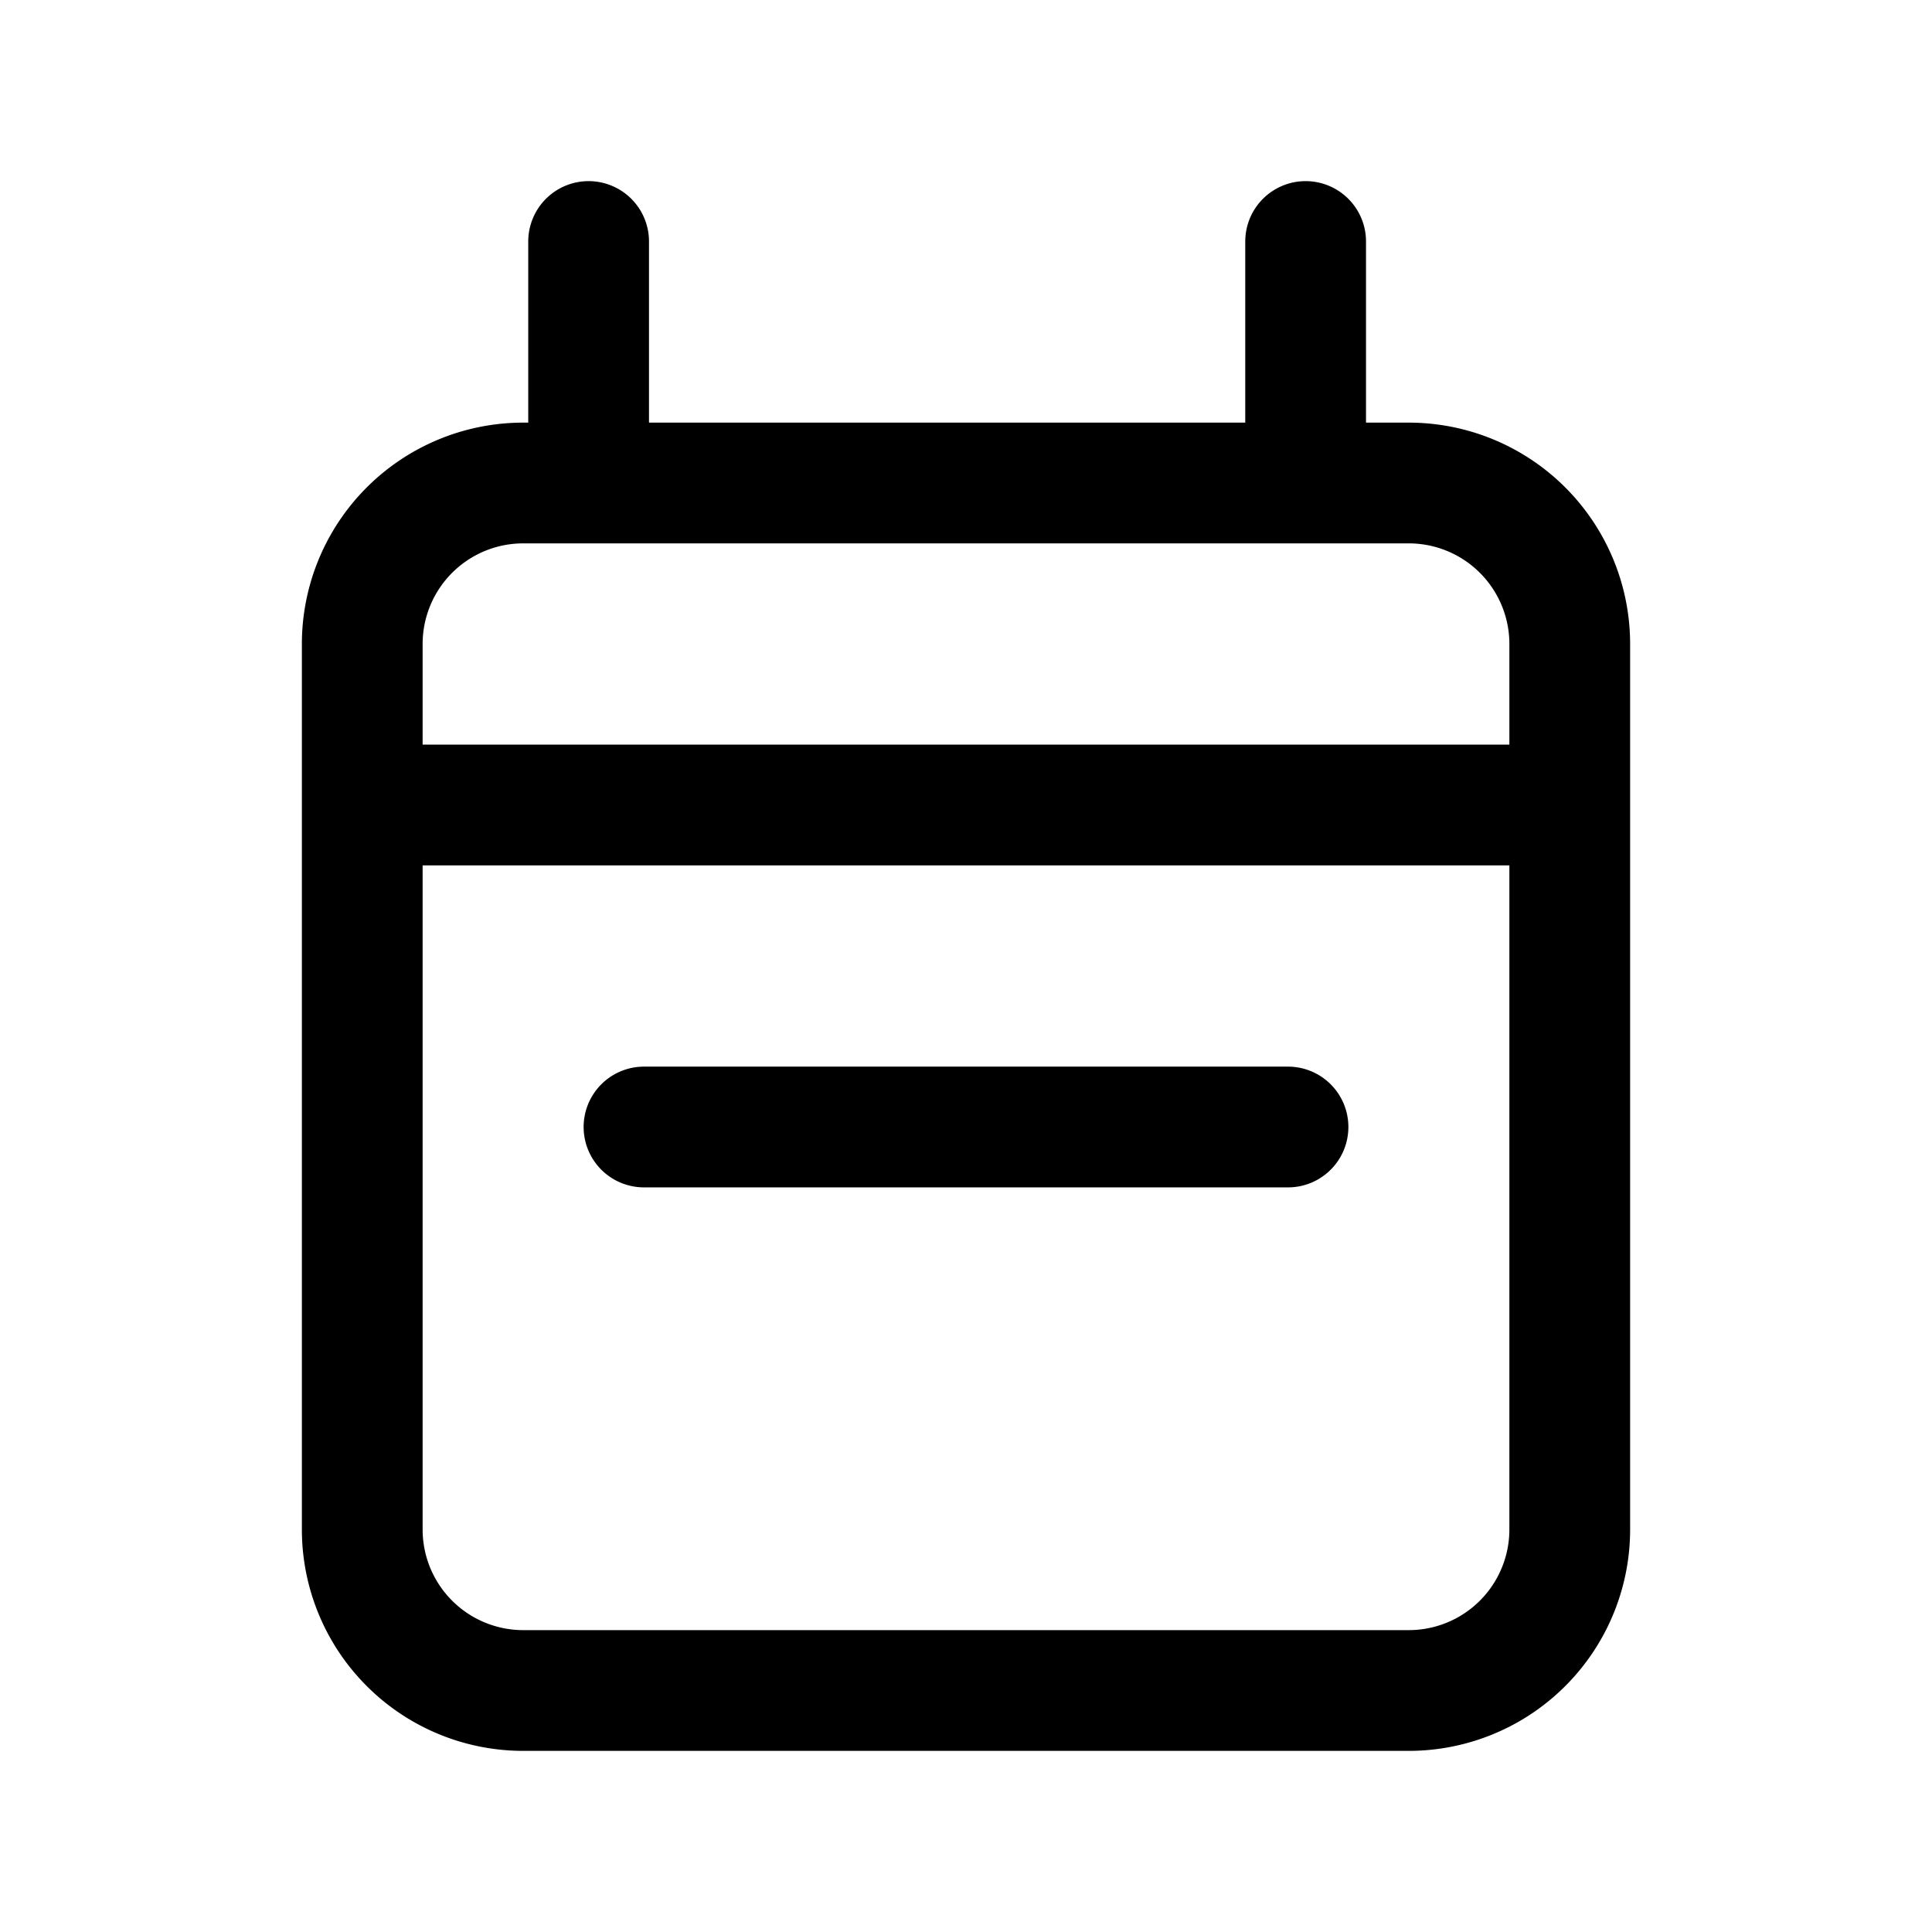<svg xmlns="http://www.w3.org/2000/svg" width="24" height="24"><path fill="none" stroke="currentColor" stroke-linecap="round" stroke-linejoin="round" stroke-width="1.5" d="M4.5 10V8a2 2 0 0 1 2-2h.813M4.5 10v9a2 2 0 0 0 2 2h11a2 2 0 0 0 2-2v-9m-15 0h15m0 0V8a2 2 0 0 0-2-2h-1.281M7.312 6V3m0 3h8.907m0 0V3M8 14h8"/></svg>